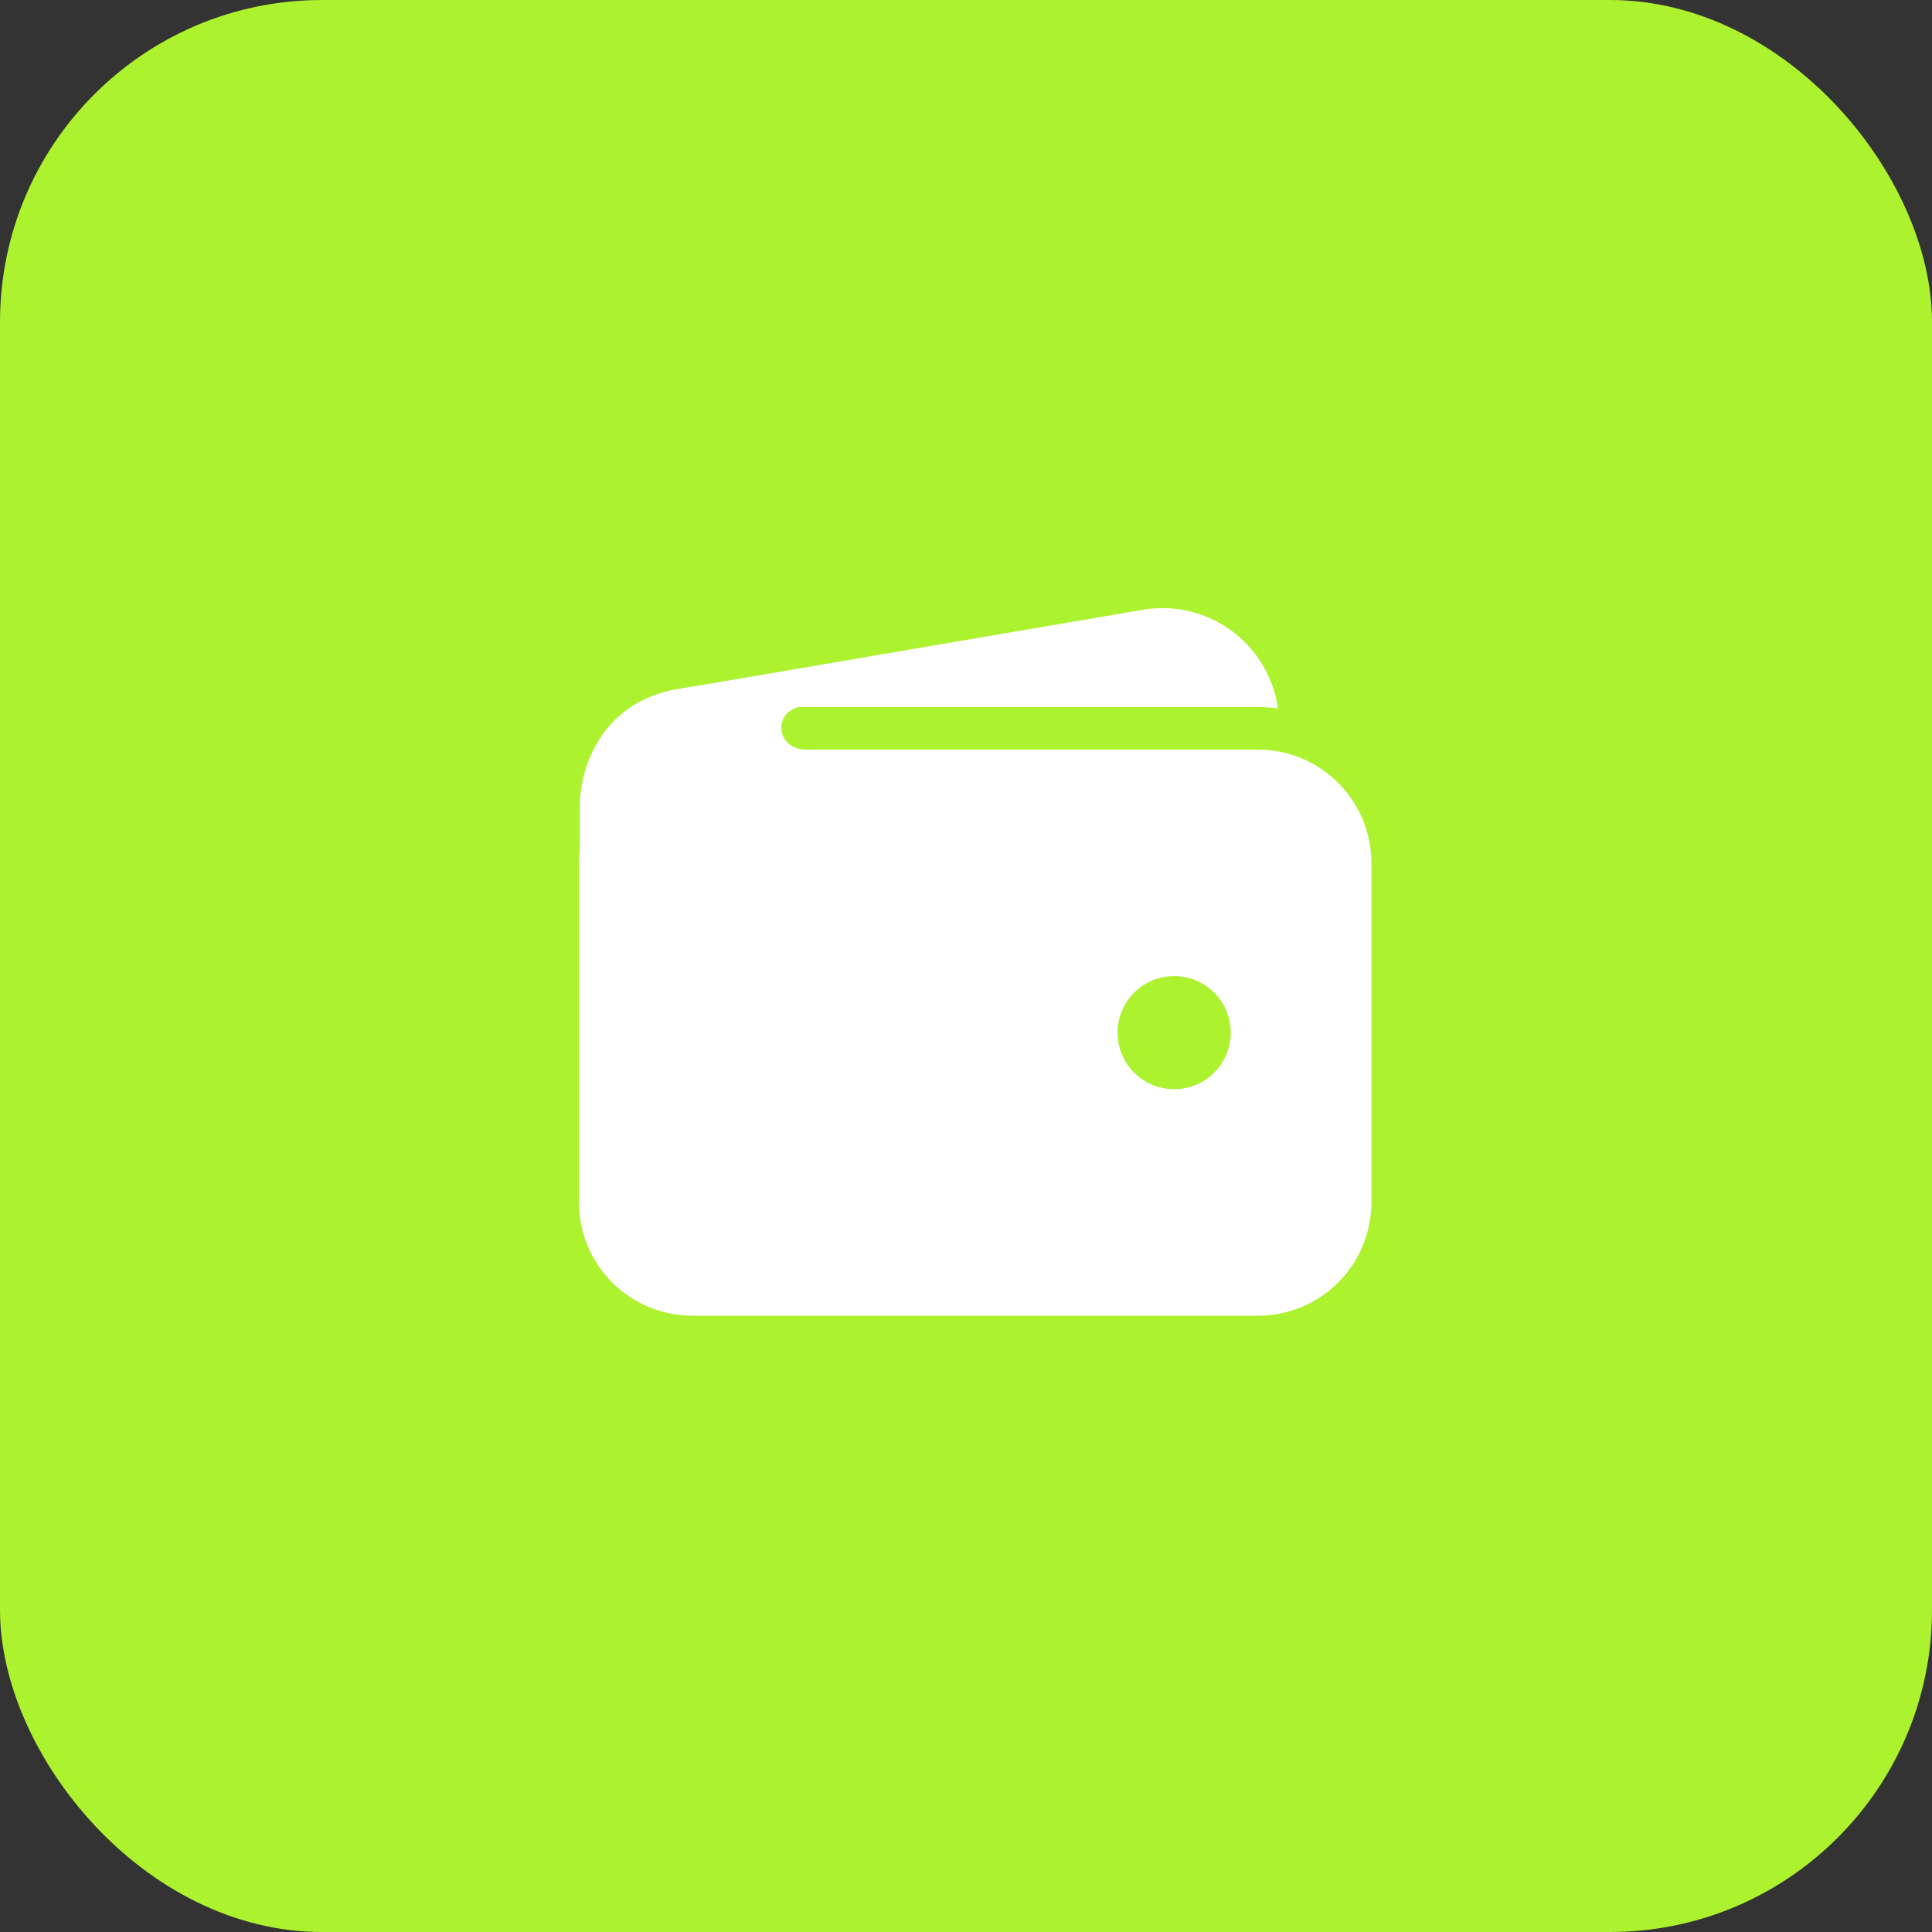 <svg width="48" height="48" viewBox="0 0 48 48" fill="none" xmlns="http://www.w3.org/2000/svg">
<rect x="0" y="0" width="48" height="48" fill="#333333" stroke="none"/>
<path d="M24 48C37.255 48 48 37.255 48 24C48 10.745 37.255 0 24 0C10.745 0 0 10.745 0 24C0 37.255 10.745 48 24 48Z" fill="#ADF22F"/>
<rect width="48" height="48" rx="8" fill="#ADF22F"/>
<path d="M17.197 17.568H31.259C31.423 17.568 31.587 17.578 31.75 17.599C31.695 17.212 31.562 16.839 31.359 16.504C31.156 16.169 30.887 15.879 30.569 15.651C30.251 15.423 29.889 15.261 29.507 15.177C29.125 15.092 28.729 15.085 28.344 15.158L16.779 17.132H16.766C16.04 17.271 15.395 17.682 14.961 18.28C15.614 17.816 16.395 17.567 17.197 17.568Z" fill="white"/>
<path d="M31.259 18.625H17.197C16.451 18.626 15.736 18.922 15.209 19.45C14.682 19.977 14.385 20.692 14.384 21.438V29.875C14.385 30.621 14.682 31.336 15.209 31.863C15.736 32.39 16.451 32.687 17.197 32.688H31.259C32.005 32.687 32.72 32.39 33.247 31.863C33.774 31.336 34.071 30.621 34.072 29.875V21.438C34.071 20.692 33.774 19.977 33.247 19.45C32.72 18.922 32.005 18.626 31.259 18.625ZM29.172 27.062C28.894 27.062 28.622 26.98 28.391 26.826C28.159 26.671 27.979 26.451 27.873 26.194C27.766 25.937 27.738 25.655 27.793 25.382C27.847 25.109 27.981 24.858 28.178 24.662C28.374 24.465 28.625 24.331 28.898 24.277C29.17 24.223 29.453 24.251 29.71 24.357C29.967 24.463 30.187 24.644 30.341 24.875C30.496 25.106 30.578 25.378 30.578 25.656C30.578 26.029 30.43 26.387 30.166 26.651C29.903 26.914 29.545 27.062 29.172 27.062Z" fill="white"/>
<path d="M14.406 24.401V20.029C14.406 19.076 14.934 17.48 16.764 17.134C18.317 16.843 19.855 16.843 19.855 16.843C19.855 16.843 20.866 17.546 20.031 17.546C19.196 17.546 19.218 18.623 20.031 18.623C20.844 18.623 20.031 19.655 20.031 19.655L16.757 23.369L14.406 24.401Z" fill="white"/>
</svg>
